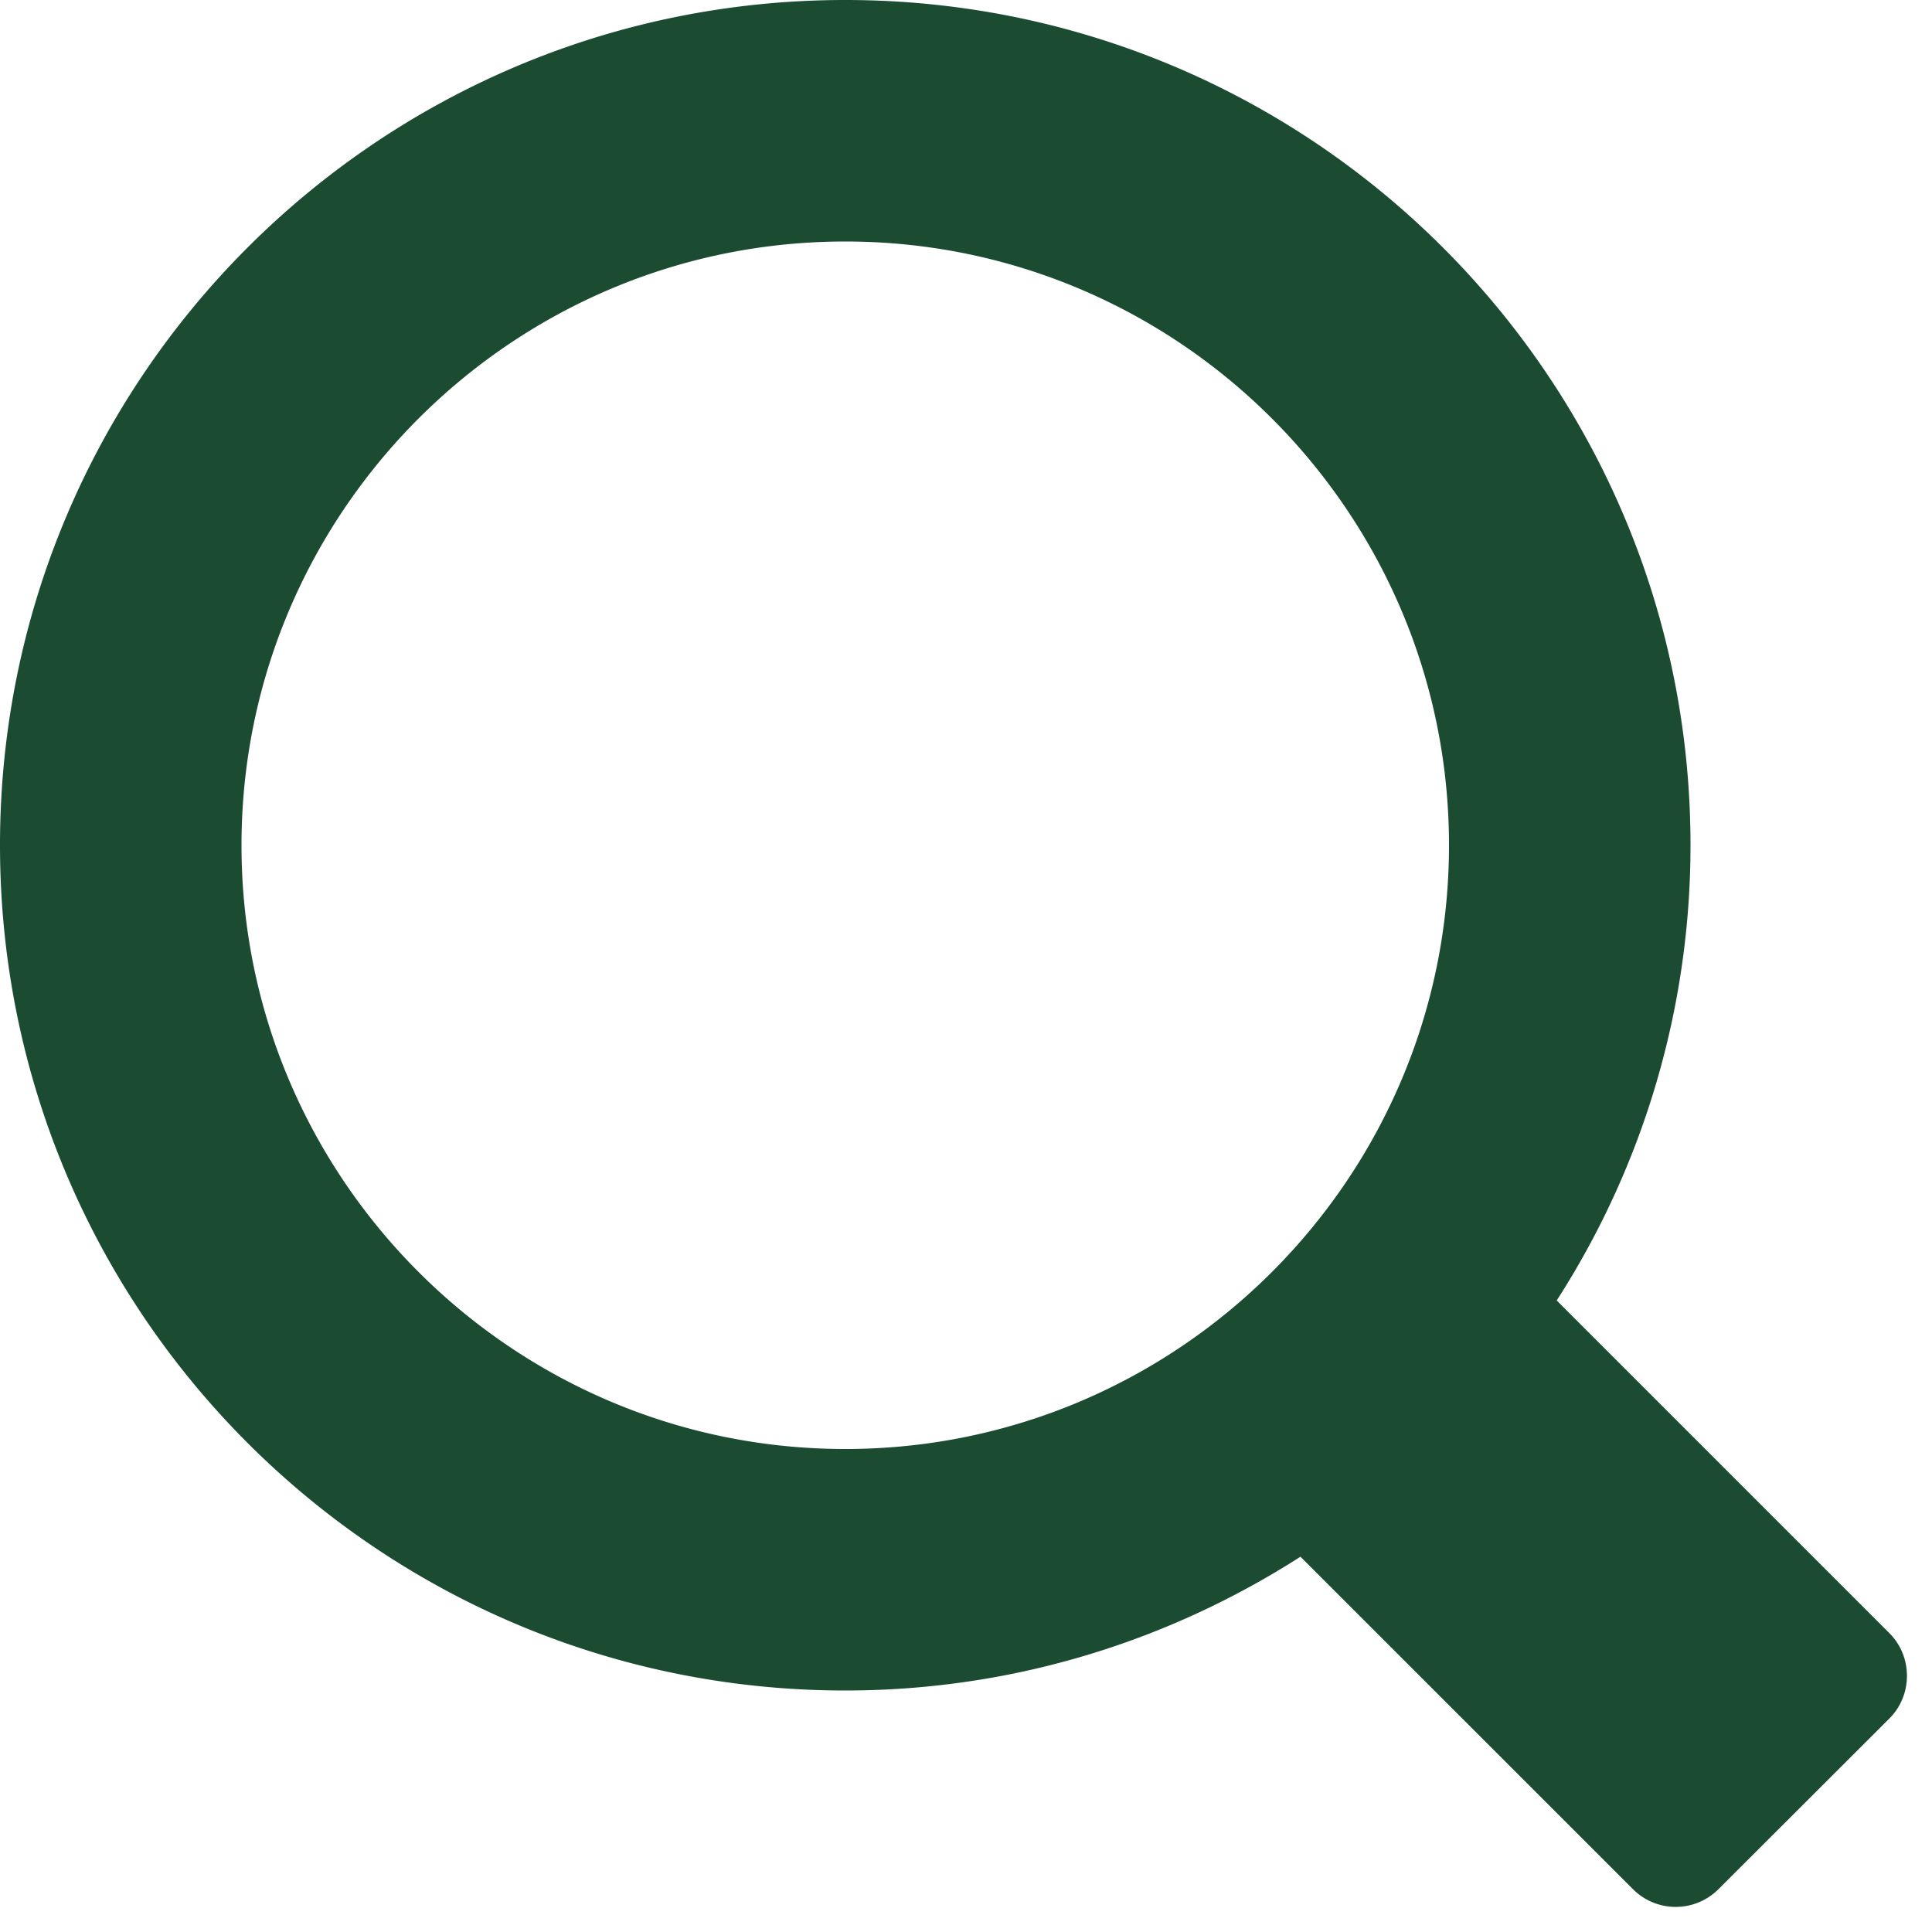 <?xml version="1.0" standalone="no"?><!DOCTYPE svg PUBLIC "-//W3C//DTD SVG 1.1//EN" "http://www.w3.org/Graphics/SVG/1.1/DTD/svg11.dtd"><svg t="1549121274584" class="icon" style="" viewBox="0 0 1024 1024" version="1.1" xmlns="http://www.w3.org/2000/svg" p-id="4179" xmlns:xlink="http://www.w3.org/1999/xlink" width="200" height="200"><defs><style type="text/css"></style></defs><path d="M448 768C271.557 768 128 624.443 128 448S271.557 128 448 128 768 271.557 768 448 624.443 768 448 768m553.413 97.595l-176.325-176.325A445.322 445.322 0 0 0 896 448C896 200.566 695.434 0 448 0S0 200.566 0 448 200.566 896 448 896c88.95 0 171.579-26.25 241.27-70.912l176.266 176.246a32.02 32.02 0 0 0 45.253 0l90.624-90.486c12.406-12.406 12.406-32.827 0-45.253" p-id="4180" fill="#1b4b31"></path></svg>
